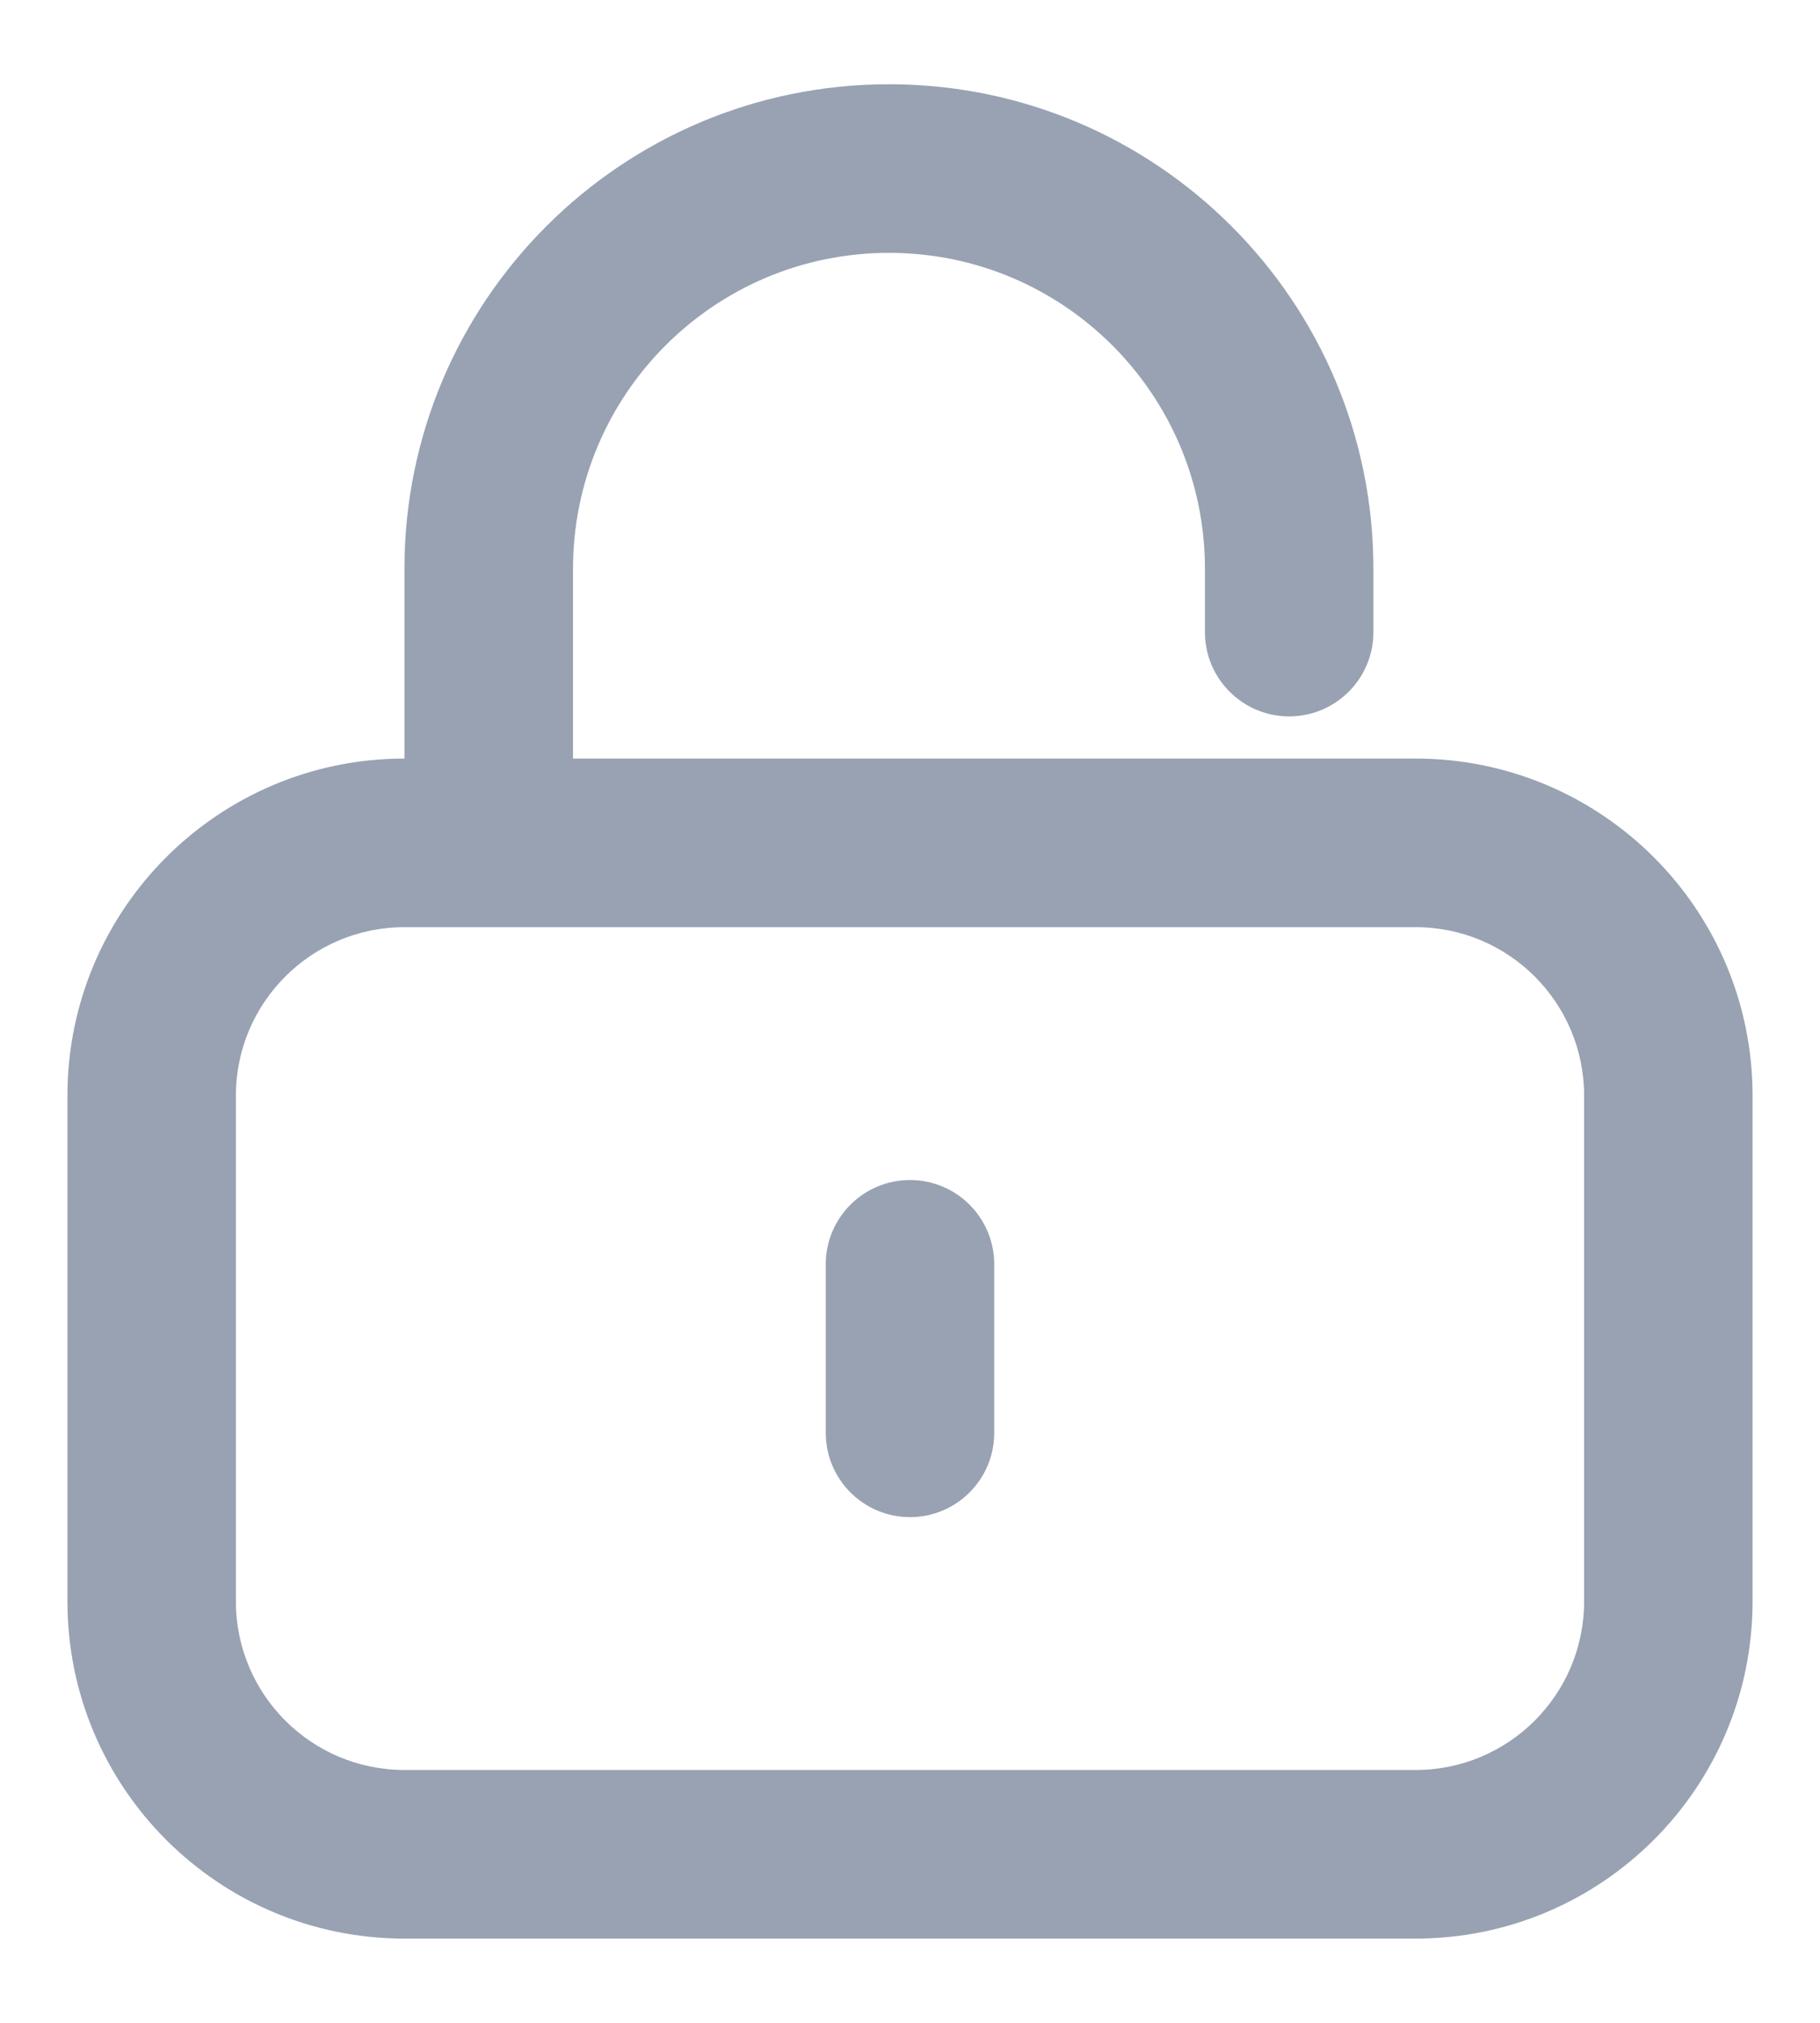 <svg width="18" height="20" viewBox="0 0 18 20" fill="none" xmlns="http://www.w3.org/2000/svg">
<path d="M9.833 12.5C9.833 12.04 9.46 11.667 9 11.667C8.54 11.667 8.167 12.04 8.167 12.5V14.167C8.167 14.627 8.54 15 9 15C9.46 15 9.833 14.627 9.833 14.167V12.5Z" fill="#98A2B3"/>
<path fill-rule="evenodd" clip-rule="evenodd" d="M5.667 5.625C5.667 3.899 7.066 2.5 8.792 2.5C10.518 2.5 11.917 3.899 11.917 5.625V6.25C11.917 6.71 12.29 7.083 12.75 7.083C13.21 7.083 13.583 6.71 13.583 6.25V5.625C13.583 2.979 11.438 0.833 8.792 0.833C6.145 0.833 4 2.979 4 5.625V7.5C2.159 7.5 0.667 8.992 0.667 10.833V15.833C0.667 17.674 2.159 19.167 4 19.167H14C15.841 19.167 17.333 17.674 17.333 15.833V10.833C17.333 8.992 15.841 7.5 14 7.5H5.667V5.625ZM2.333 10.833C2.333 9.913 3.08 9.167 4 9.167H14C14.921 9.167 15.667 9.913 15.667 10.833V15.833C15.667 16.754 14.921 17.5 14 17.5H4C3.08 17.5 2.333 16.754 2.333 15.833V10.833Z" fill="#98A2B3"/>
</svg>
